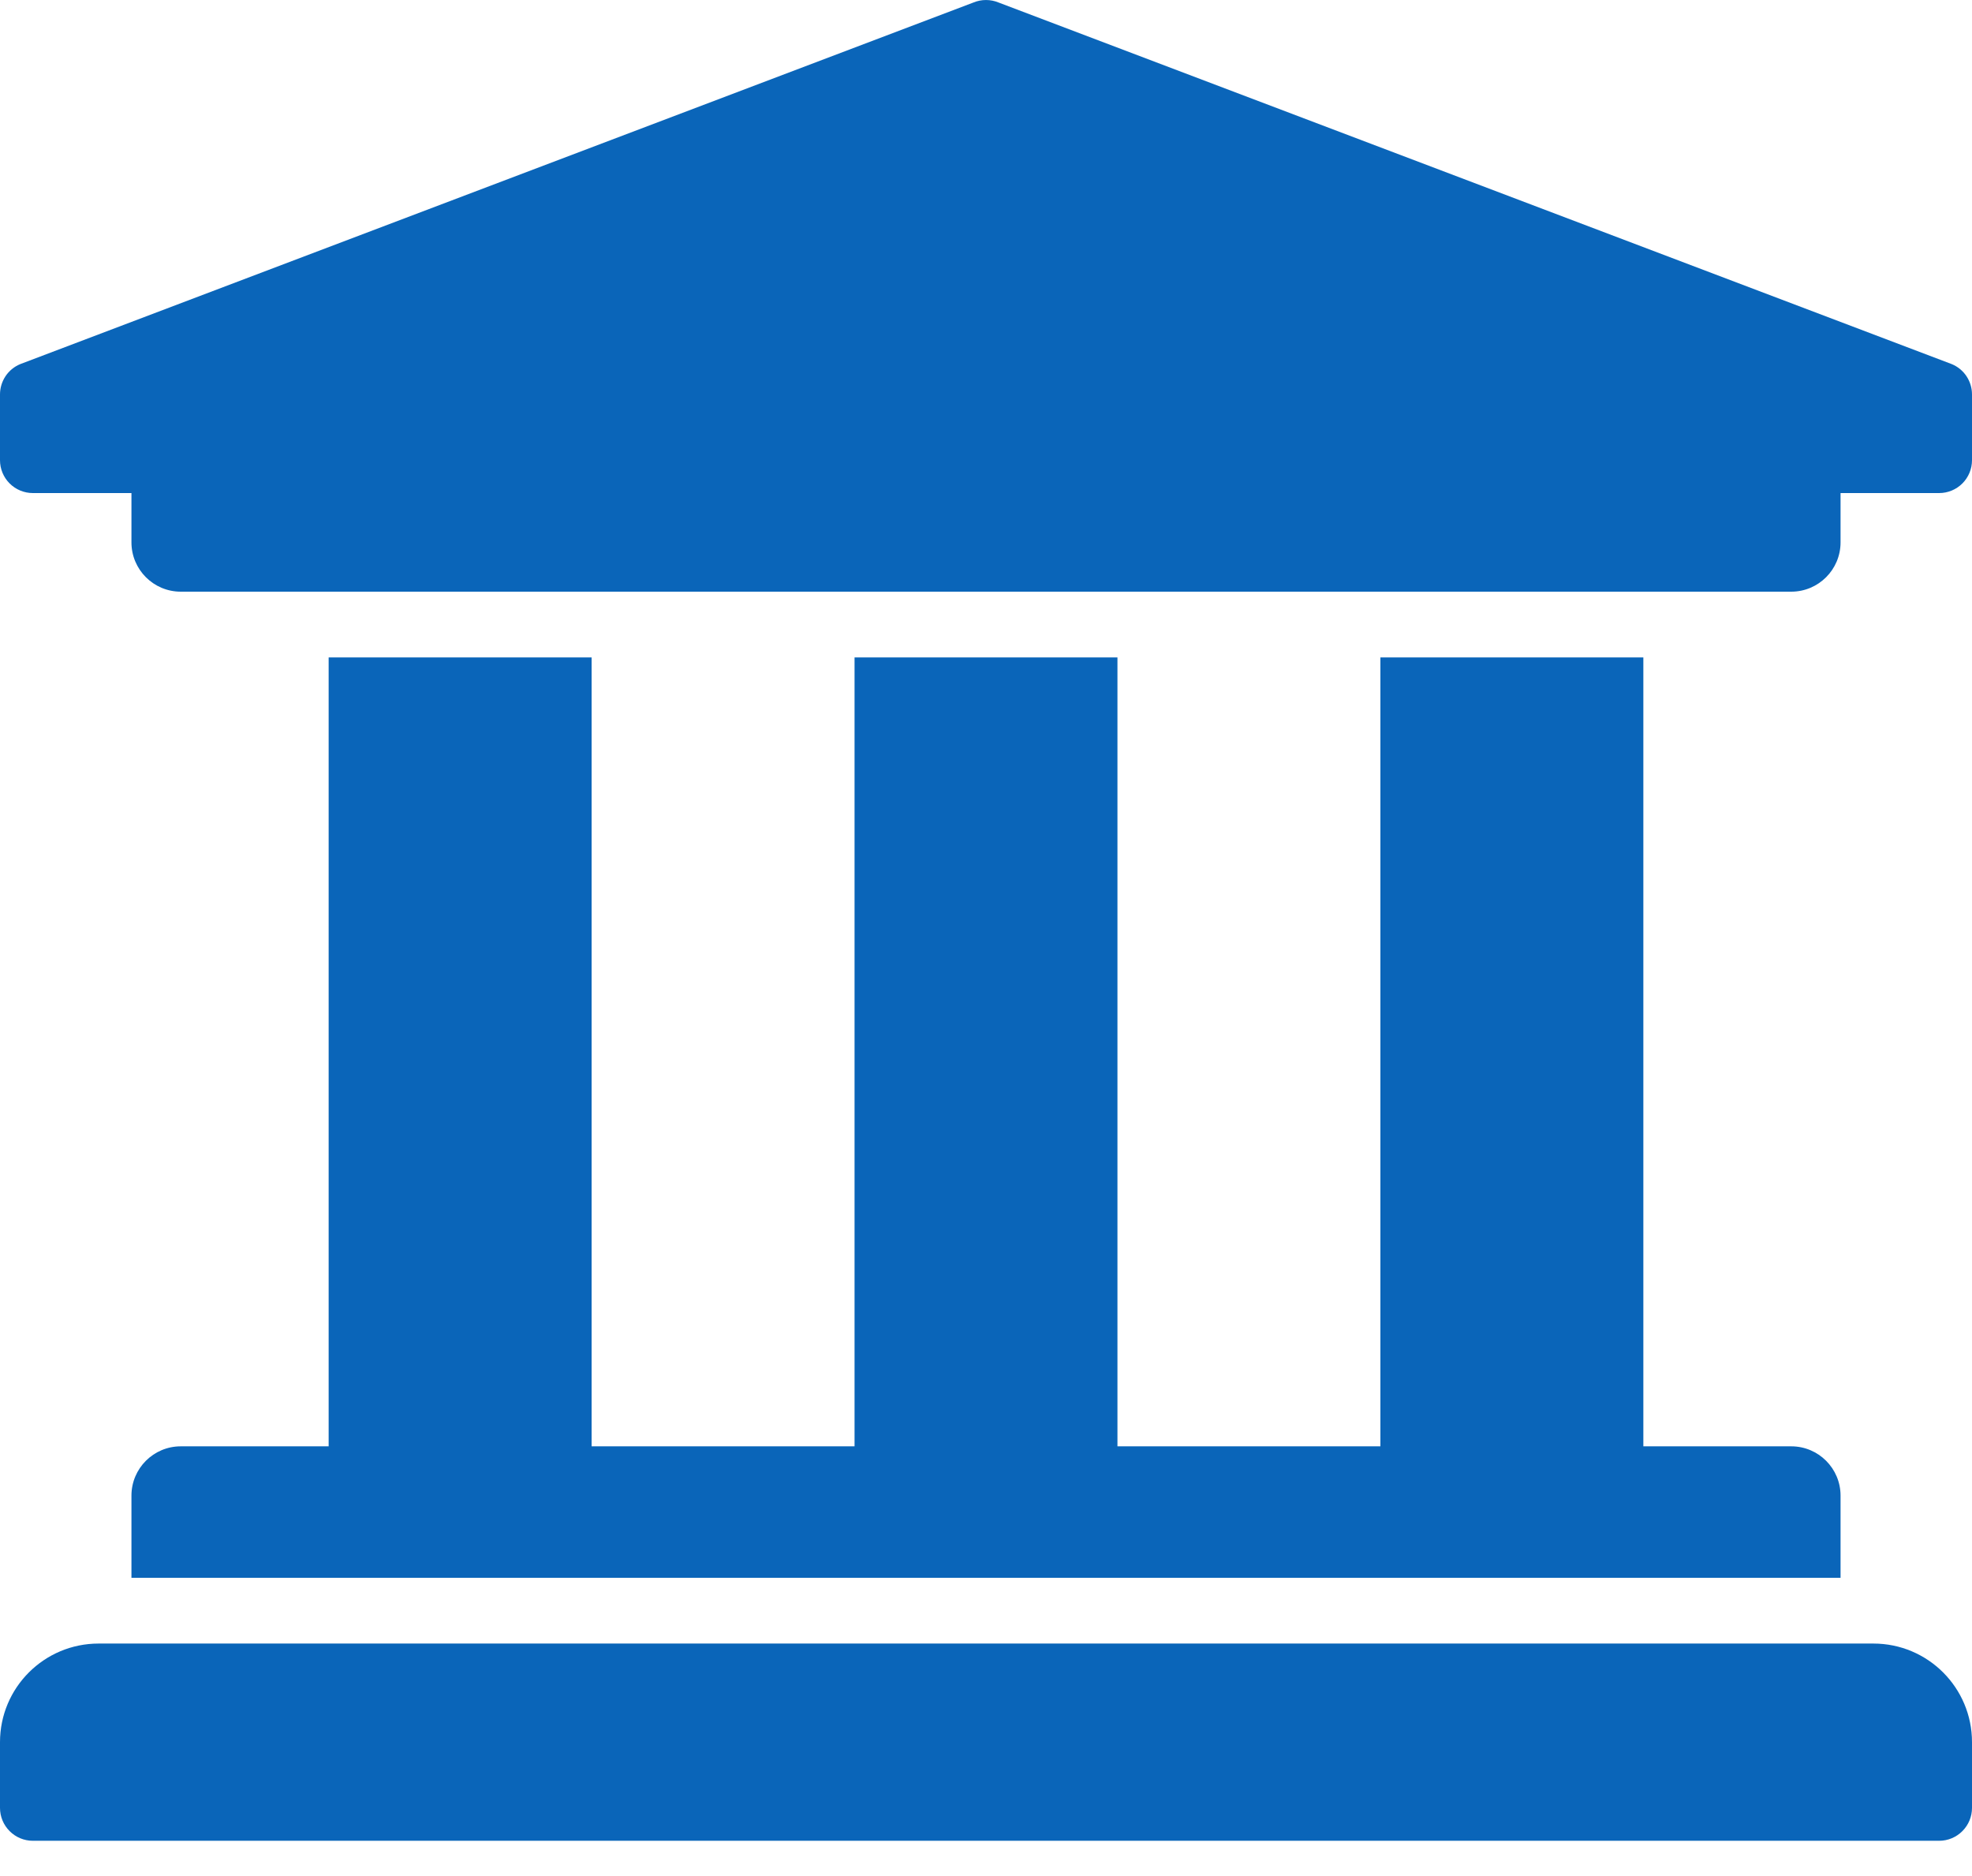<svg width="41" height="39" viewBox="0 0 41 39" fill="none" xmlns="http://www.w3.org/2000/svg">
<path d="M41 8.2V9.567C41 9.748 40.928 9.922 40.8 10.05C40.672 10.178 40.498 10.25 40.317 10.25H38.267V11.275C38.267 11.841 37.808 12.3 37.242 12.3H3.758C3.192 12.3 2.733 11.841 2.733 11.275V10.25H0.683C0.502 10.25 0.328 10.178 0.2 10.05C0.072 9.922 0 9.748 0 9.567V8.2C9.77289e-07 8.065 0.04 7.933 0.115 7.82C0.19 7.708 0.297 7.62 0.422 7.569L20.239 0.052C20.406 -0.017 20.594 -0.017 20.761 0.052L40.578 7.569C40.703 7.62 40.81 7.708 40.885 7.82C40.96 7.933 41 8.065 41 8.2ZM38.95 34.167H2.05C0.918 34.167 0 35.084 0 36.217V37.583C0 37.765 0.072 37.938 0.2 38.066C0.328 38.195 0.502 38.267 0.683 38.267H40.317C40.498 38.267 40.672 38.195 40.8 38.066C40.928 37.938 41 37.765 41 37.583V36.217C41 35.084 40.082 34.167 38.95 34.167ZM6.833 13.667V30.067H3.758C3.192 30.067 2.733 30.526 2.733 31.092V32.8H38.267V31.092C38.267 30.526 37.808 30.067 37.242 30.067H34.167V13.667H28.7V30.067H23.233V13.667H17.767V30.067H12.3V13.667H6.833Z" fill="#0A65B9"/>
</svg>
